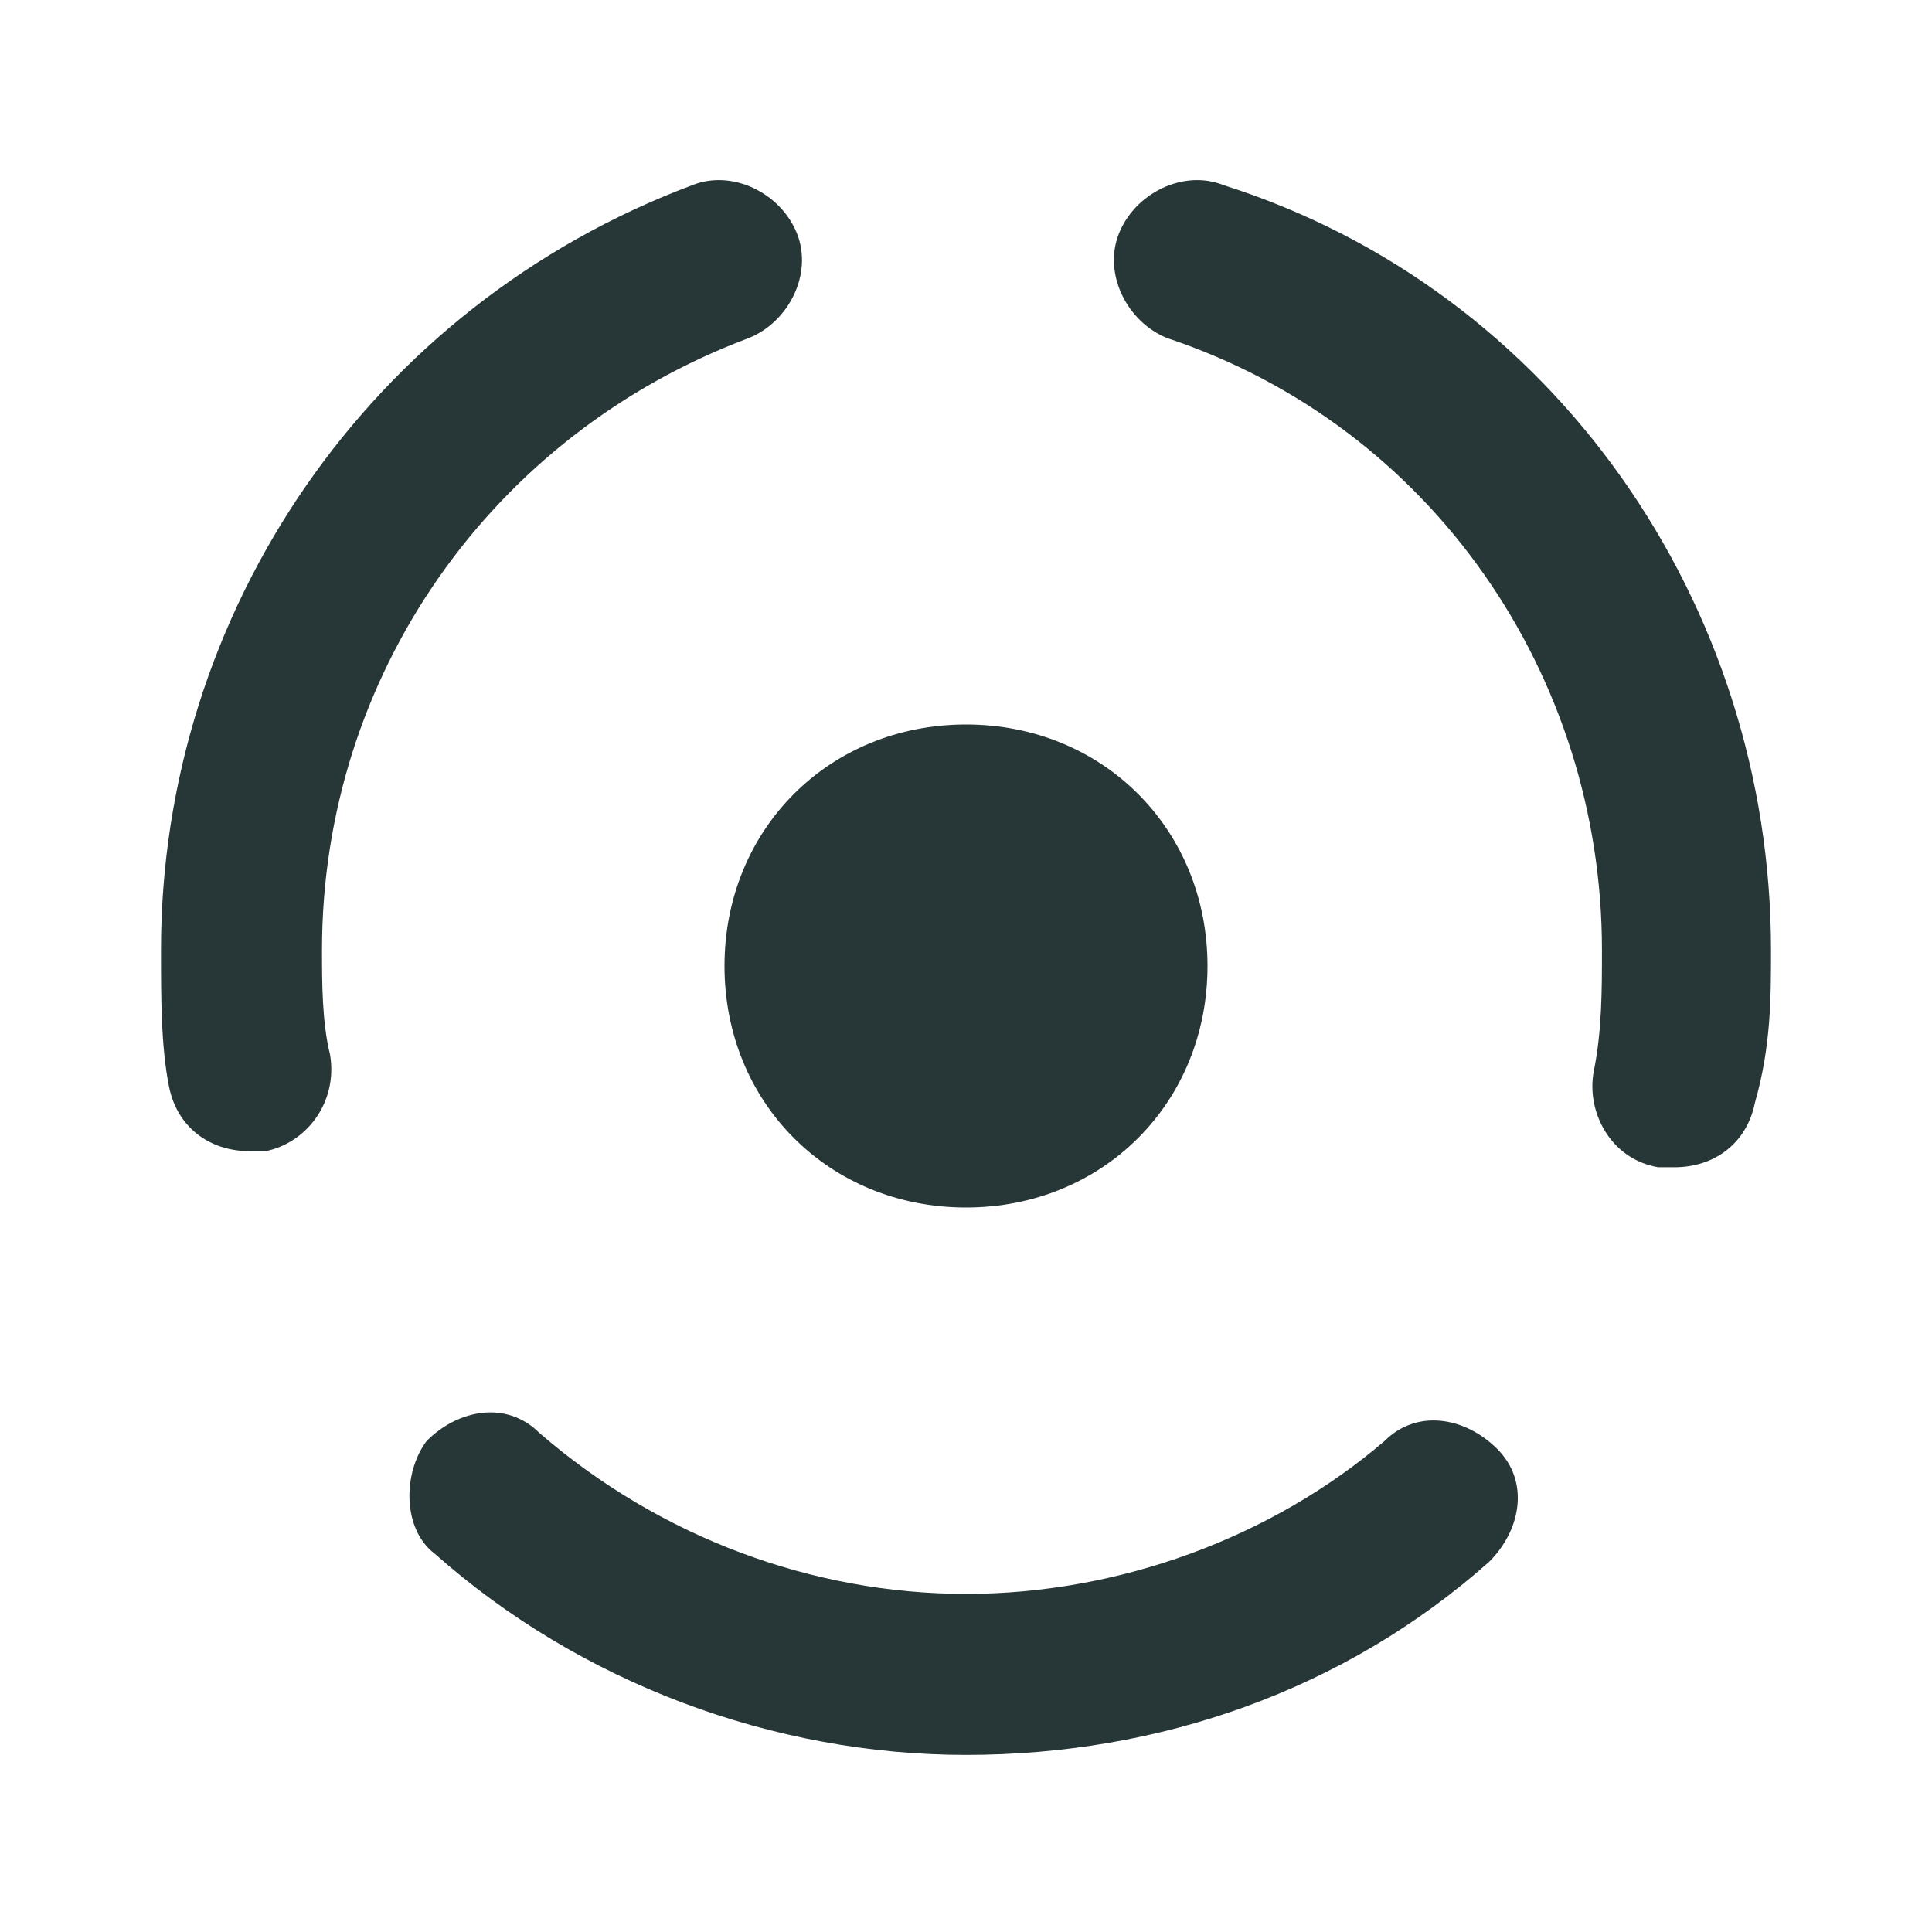 <svg width="24" height="24" fill="none" xmlns="http://www.w3.org/2000/svg">
  <path d="M9.3 4.2c.5-.2.8-.8.6-1.3-.2-.5-.8-.8-1.3-.6C4.6 3.8 2 7.6 2 11.8c0 .6 0 1.2.1 1.7s.5.8 1 .8h.2c.5-.1.9-.6.8-1.2-.1-.4-.1-.9-.1-1.3 0-3.4 2.1-6.4 5.3-7.6zM17.2 17.9c-1.4 1.2-3.3 1.9-5.2 1.9-1.9 0-3.8-.7-5.3-2-.4-.4-1-.3-1.4.1-.3.4-.3 1.1.1 1.4 1.8 1.6 4.2 2.5 6.6 2.5 2.4 0 4.7-.8 6.5-2.4.4-.4.5-1 .1-1.4-.4-.4-1-.5-1.4-.1zM15.2 2.3c-.5-.2-1.1.1-1.3.6s.1 1.1.6 1.3c3.3 1.1 5.4 4.2 5.4 7.6 0 .5 0 1-.1 1.5s.2 1.1.8 1.2h.2c.5 0 .9-.3 1-.8.2-.7.2-1.3.2-1.9 0-4.3-2.7-8.2-6.8-9.5z" fill="#273637"/>
  <path d="M9 12c0 1.7 1.3 3 3 3s3-1.3 3-3-1.3-3-3-3-3 1.3-3 3z" fill="#273637"/>
</svg>
